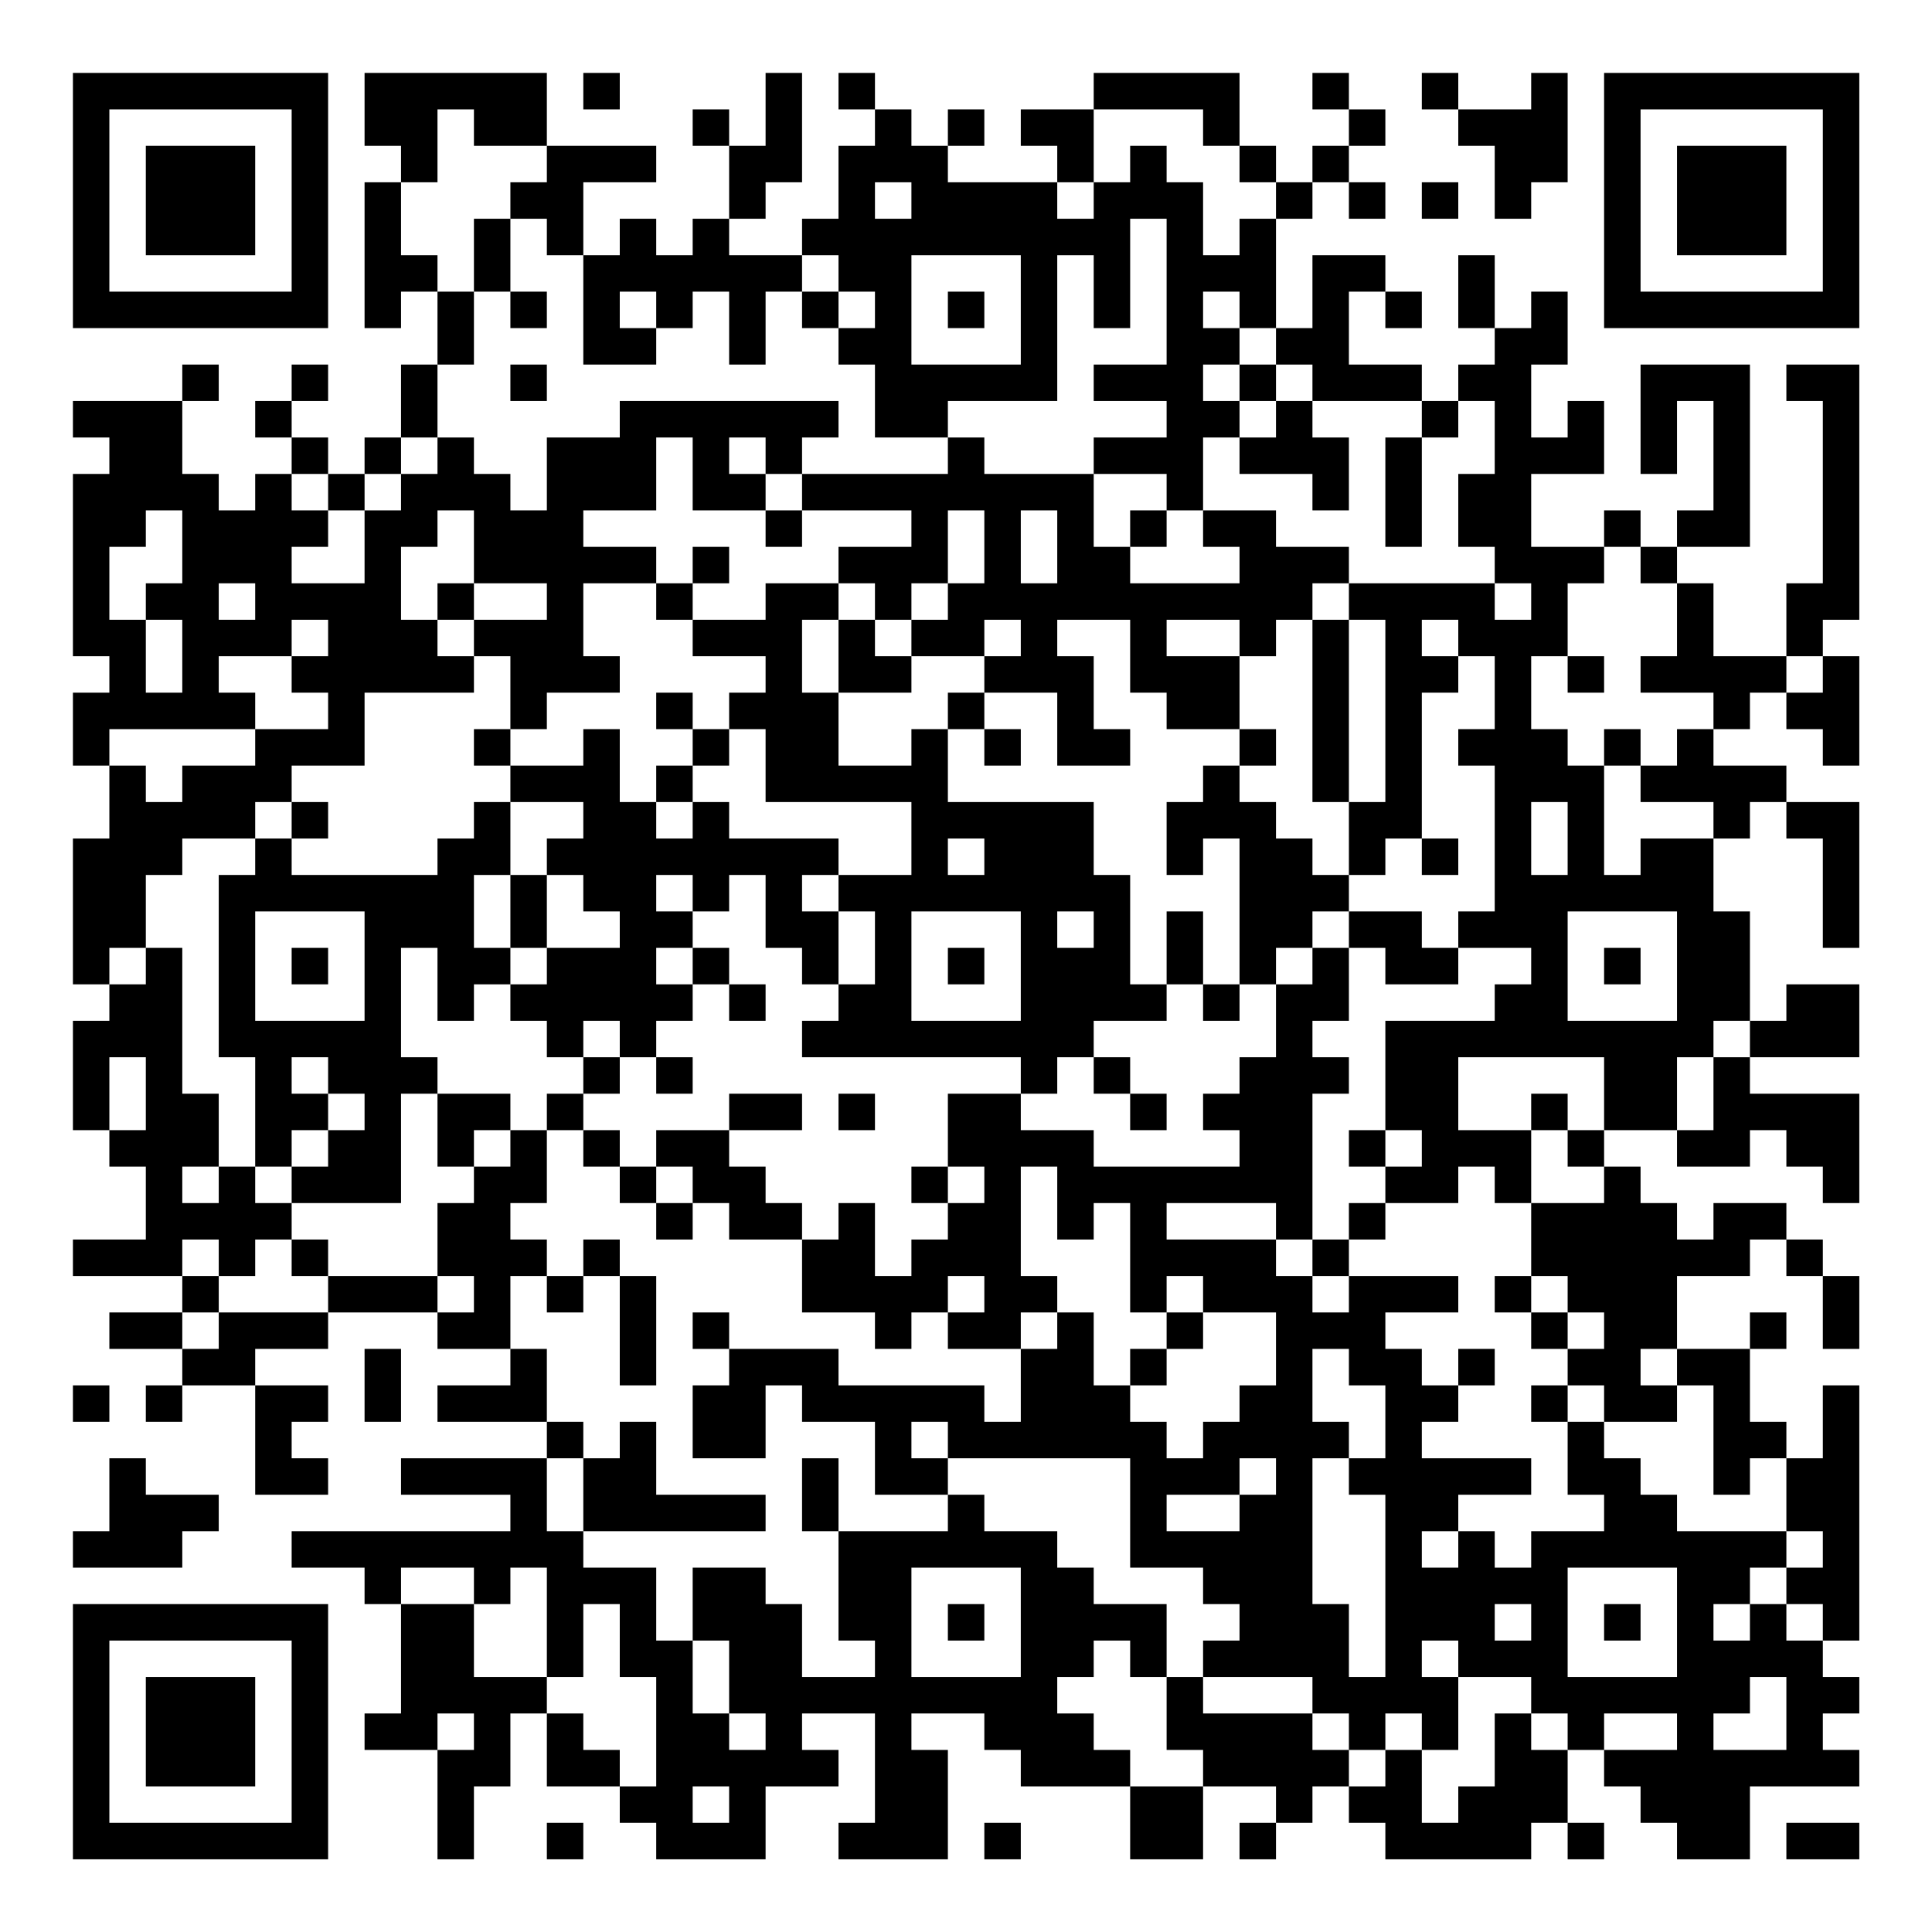 <?xml version="1.0" encoding="UTF-8"?>
<svg xmlns="http://www.w3.org/2000/svg" version="1.1" width="200" height="200" viewBox="0 0 200 200"><rect x="0" y="0" width="200" height="200" fill="#ffffff"/><g transform="scale(3.774)"><g transform="translate(2,2)"><path fill-rule="evenodd" d="M8 0L8 2L9 2L9 3L8 3L8 7L9 7L9 6L10 6L10 8L9 8L9 10L8 10L8 11L7 11L7 10L6 10L6 9L7 9L7 8L6 8L6 9L5 9L5 10L6 10L6 11L5 11L5 12L4 12L4 11L3 11L3 9L4 9L4 8L3 8L3 9L0 9L0 10L1 10L1 11L0 11L0 16L1 16L1 17L0 17L0 19L1 19L1 21L0 21L0 25L1 25L1 26L0 26L0 29L1 29L1 30L2 30L2 32L0 32L0 33L3 33L3 34L1 34L1 35L3 35L3 36L2 36L2 37L3 37L3 36L5 36L5 39L7 39L7 38L6 38L6 37L7 37L7 36L5 36L5 35L7 35L7 34L10 34L10 35L12 35L12 36L10 36L10 37L13 37L13 38L9 38L9 39L12 39L12 40L6 40L6 41L8 41L8 42L9 42L9 45L8 45L8 46L10 46L10 49L11 49L11 47L12 47L12 45L13 45L13 47L15 47L15 48L16 48L16 49L19 49L19 47L21 47L21 46L20 46L20 45L22 45L22 48L21 48L21 49L24 49L24 46L23 46L23 45L25 45L25 46L26 46L26 47L29 47L29 49L31 49L31 47L33 47L33 48L32 48L32 49L33 49L33 48L34 48L34 47L35 47L35 48L36 48L36 49L40 49L40 48L41 48L41 49L42 49L42 48L41 48L41 46L42 46L42 47L43 47L43 48L44 48L44 49L46 49L46 47L49 47L49 46L48 46L48 45L49 45L49 44L48 44L48 43L49 43L49 36L48 36L48 38L47 38L47 37L46 37L46 35L47 35L47 34L46 34L46 35L44 35L44 33L46 33L46 32L47 32L47 33L48 33L48 35L49 35L49 33L48 33L48 32L47 32L47 31L45 31L45 32L44 32L44 31L43 31L43 30L42 30L42 29L44 29L44 30L46 30L46 29L47 29L47 30L48 30L48 31L49 31L49 28L46 28L46 27L49 27L49 25L47 25L47 26L46 26L46 23L45 23L45 21L46 21L46 20L47 20L47 21L48 21L48 24L49 24L49 20L47 20L47 19L45 19L45 18L46 18L46 17L47 17L47 18L48 18L48 19L49 19L49 16L48 16L48 15L49 15L49 8L47 8L47 9L48 9L48 14L47 14L47 16L45 16L45 14L44 14L44 13L46 13L46 8L43 8L43 11L44 11L44 9L45 9L45 12L44 12L44 13L43 13L43 12L42 12L42 13L40 13L40 11L42 11L42 9L41 9L41 10L40 10L40 8L41 8L41 6L40 6L40 7L39 7L39 5L38 5L38 7L39 7L39 8L38 8L38 9L37 9L37 8L35 8L35 6L36 6L36 7L37 7L37 6L36 6L36 5L34 5L34 7L33 7L33 4L34 4L34 3L35 3L35 4L36 4L36 3L35 3L35 2L36 2L36 1L35 1L35 0L34 0L34 1L35 1L35 2L34 2L34 3L33 3L33 2L32 2L32 0L28 0L28 1L26 1L26 2L27 2L27 3L24 3L24 2L25 2L25 1L24 1L24 2L23 2L23 1L22 1L22 0L21 0L21 1L22 1L22 2L21 2L21 4L20 4L20 5L18 5L18 4L19 4L19 3L20 3L20 0L19 0L19 2L18 2L18 1L17 1L17 2L18 2L18 4L17 4L17 5L16 5L16 4L15 4L15 5L14 5L14 3L16 3L16 2L13 2L13 0ZM14 0L14 1L15 1L15 0ZM37 0L37 1L38 1L38 2L39 2L39 4L40 4L40 3L41 3L41 0L40 0L40 1L38 1L38 0ZM10 1L10 3L9 3L9 5L10 5L10 6L11 6L11 8L10 8L10 10L9 10L9 11L8 11L8 12L7 12L7 11L6 11L6 12L7 12L7 13L6 13L6 14L8 14L8 12L9 12L9 11L10 11L10 10L11 10L11 11L12 11L12 12L13 12L13 10L15 10L15 9L21 9L21 10L20 10L20 11L19 11L19 10L18 10L18 11L19 11L19 12L17 12L17 10L16 10L16 12L14 12L14 13L16 13L16 14L14 14L14 16L15 16L15 17L13 17L13 18L12 18L12 16L11 16L11 15L13 15L13 14L11 14L11 12L10 12L10 13L9 13L9 15L10 15L10 16L11 16L11 17L8 17L8 19L6 19L6 20L5 20L5 21L3 21L3 22L2 22L2 24L1 24L1 25L2 25L2 24L3 24L3 28L4 28L4 30L3 30L3 31L4 31L4 30L5 30L5 31L6 31L6 32L5 32L5 33L4 33L4 32L3 32L3 33L4 33L4 34L3 34L3 35L4 35L4 34L7 34L7 33L10 33L10 34L11 34L11 33L10 33L10 31L11 31L11 30L12 30L12 29L13 29L13 31L12 31L12 32L13 32L13 33L12 33L12 35L13 35L13 37L14 37L14 38L13 38L13 40L14 40L14 41L16 41L16 43L17 43L17 45L18 45L18 46L19 46L19 45L18 45L18 43L17 43L17 41L19 41L19 42L20 42L20 44L22 44L22 43L21 43L21 40L24 40L24 39L25 39L25 40L27 40L27 41L28 41L28 42L30 42L30 44L29 44L29 43L28 43L28 44L27 44L27 45L28 45L28 46L29 46L29 47L31 47L31 46L30 46L30 44L31 44L31 45L34 45L34 46L35 46L35 47L36 47L36 46L37 46L37 48L38 48L38 47L39 47L39 45L40 45L40 46L41 46L41 45L40 45L40 44L38 44L38 43L37 43L37 44L38 44L38 46L37 46L37 45L36 45L36 46L35 46L35 45L34 45L34 44L31 44L31 43L32 43L32 42L31 42L31 41L29 41L29 38L24 38L24 37L23 37L23 38L24 38L24 39L22 39L22 37L20 37L20 36L19 36L19 38L17 38L17 36L18 36L18 35L21 35L21 36L25 36L25 37L26 37L26 35L27 35L27 34L28 34L28 36L29 36L29 37L30 37L30 38L31 38L31 37L32 37L32 36L33 36L33 34L31 34L31 33L30 33L30 34L29 34L29 31L28 31L28 32L27 32L27 30L26 30L26 33L27 33L27 34L26 34L26 35L24 35L24 34L25 34L25 33L24 33L24 34L23 34L23 35L22 35L22 34L20 34L20 32L21 32L21 31L22 31L22 33L23 33L23 32L24 32L24 31L25 31L25 30L24 30L24 28L26 28L26 29L28 29L28 30L32 30L32 29L31 29L31 28L32 28L32 27L33 27L33 25L34 25L34 24L35 24L35 26L34 26L34 27L35 27L35 28L34 28L34 32L33 32L33 31L30 31L30 32L33 32L33 33L34 33L34 34L35 34L35 33L38 33L38 34L36 34L36 35L37 35L37 36L38 36L38 37L37 37L37 38L40 38L40 39L38 39L38 40L37 40L37 41L38 41L38 40L39 40L39 41L40 41L40 40L42 40L42 39L41 39L41 37L42 37L42 38L43 38L43 39L44 39L44 40L47 40L47 41L46 41L46 42L45 42L45 43L46 43L46 42L47 42L47 43L48 43L48 42L47 42L47 41L48 41L48 40L47 40L47 38L46 38L46 39L45 39L45 36L44 36L44 35L43 35L43 36L44 36L44 37L42 37L42 36L41 36L41 35L42 35L42 34L41 34L41 33L40 33L40 31L42 31L42 30L41 30L41 29L42 29L42 27L38 27L38 29L40 29L40 31L39 31L39 30L38 30L38 31L36 31L36 30L37 30L37 29L36 29L36 26L39 26L39 25L40 25L40 24L38 24L38 23L39 23L39 19L38 19L38 18L39 18L39 16L38 16L38 15L37 15L37 16L38 16L38 17L37 17L37 21L36 21L36 22L35 22L35 20L36 20L36 15L35 15L35 14L39 14L39 15L40 15L40 14L39 14L39 13L38 13L38 11L39 11L39 9L38 9L38 10L37 10L37 9L34 9L34 8L33 8L33 7L32 7L32 6L31 6L31 7L32 7L32 8L31 8L31 9L32 9L32 10L31 10L31 12L30 12L30 11L28 11L28 10L30 10L30 9L28 9L28 8L30 8L30 4L29 4L29 7L28 7L28 5L27 5L27 9L24 9L24 10L22 10L22 8L21 8L21 7L22 7L22 6L21 6L21 5L20 5L20 6L19 6L19 8L18 8L18 6L17 6L17 7L16 7L16 6L15 6L15 7L16 7L16 8L14 8L14 5L13 5L13 4L12 4L12 3L13 3L13 2L11 2L11 1ZM28 1L28 3L27 3L27 4L28 4L28 3L29 3L29 2L30 2L30 3L31 3L31 5L32 5L32 4L33 4L33 3L32 3L32 2L31 2L31 1ZM22 3L22 4L23 4L23 3ZM37 3L37 4L38 4L38 3ZM11 4L11 6L12 6L12 7L13 7L13 6L12 6L12 4ZM23 5L23 8L26 8L26 5ZM20 6L20 7L21 7L21 6ZM24 6L24 7L25 7L25 6ZM12 8L12 9L13 9L13 8ZM32 8L32 9L33 9L33 10L32 10L32 11L34 11L34 12L35 12L35 10L34 10L34 9L33 9L33 8ZM24 10L24 11L20 11L20 12L19 12L19 13L20 13L20 12L23 12L23 13L21 13L21 14L19 14L19 15L17 15L17 14L18 14L18 13L17 13L17 14L16 14L16 15L17 15L17 16L19 16L19 17L18 17L18 18L17 18L17 17L16 17L16 18L17 18L17 19L16 19L16 20L15 20L15 18L14 18L14 19L12 19L12 18L11 18L11 19L12 19L12 20L11 20L11 21L10 21L10 22L6 22L6 21L7 21L7 20L6 20L6 21L5 21L5 22L4 22L4 27L5 27L5 30L6 30L6 31L9 31L9 28L10 28L10 30L11 30L11 29L12 29L12 28L10 28L10 27L9 27L9 24L10 24L10 26L11 26L11 25L12 25L12 26L13 26L13 27L14 27L14 28L13 28L13 29L14 29L14 30L15 30L15 31L16 31L16 32L17 32L17 31L18 31L18 32L20 32L20 31L19 31L19 30L18 30L18 29L20 29L20 28L18 28L18 29L16 29L16 30L15 30L15 29L14 29L14 28L15 28L15 27L16 27L16 28L17 28L17 27L16 27L16 26L17 26L17 25L18 25L18 26L19 26L19 25L18 25L18 24L17 24L17 23L18 23L18 22L19 22L19 24L20 24L20 25L21 25L21 26L20 26L20 27L26 27L26 28L27 28L27 27L28 27L28 28L29 28L29 29L30 29L30 28L29 28L29 27L28 27L28 26L30 26L30 25L31 25L31 26L32 26L32 25L33 25L33 24L34 24L34 23L35 23L35 24L36 24L36 25L38 25L38 24L37 24L37 23L35 23L35 22L34 22L34 21L33 21L33 20L32 20L32 19L33 19L33 18L32 18L32 16L33 16L33 15L34 15L34 20L35 20L35 15L34 15L34 14L35 14L35 13L33 13L33 12L31 12L31 13L32 13L32 14L29 14L29 13L30 13L30 12L29 12L29 13L28 13L28 11L25 11L25 10ZM36 10L36 13L37 13L37 10ZM2 12L2 13L1 13L1 15L2 15L2 17L3 17L3 15L2 15L2 14L3 14L3 12ZM24 12L24 14L23 14L23 15L22 15L22 14L21 14L21 15L20 15L20 17L21 17L21 19L23 19L23 18L24 18L24 20L28 20L28 22L29 22L29 25L30 25L30 23L31 23L31 25L32 25L32 21L31 21L31 22L30 22L30 20L31 20L31 19L32 19L32 18L30 18L30 17L29 17L29 15L27 15L27 16L28 16L28 18L29 18L29 19L27 19L27 17L25 17L25 16L26 16L26 15L25 15L25 16L23 16L23 15L24 15L24 14L25 14L25 12ZM26 12L26 14L27 14L27 12ZM42 13L42 14L41 14L41 16L40 16L40 18L41 18L41 19L42 19L42 22L43 22L43 21L45 21L45 20L43 20L43 19L44 19L44 18L45 18L45 17L43 17L43 16L44 16L44 14L43 14L43 13ZM4 14L4 15L5 15L5 14ZM10 14L10 15L11 15L11 14ZM6 15L6 16L4 16L4 17L5 17L5 18L1 18L1 19L2 19L2 20L3 20L3 19L5 19L5 18L7 18L7 17L6 17L6 16L7 16L7 15ZM21 15L21 17L23 17L23 16L22 16L22 15ZM30 15L30 16L32 16L32 15ZM41 16L41 17L42 17L42 16ZM47 16L47 17L48 17L48 16ZM24 17L24 18L25 18L25 19L26 19L26 18L25 18L25 17ZM18 18L18 19L17 19L17 20L16 20L16 21L17 21L17 20L18 20L18 21L21 21L21 22L20 22L20 23L21 23L21 25L22 25L22 23L21 23L21 22L23 22L23 20L19 20L19 18ZM42 18L42 19L43 19L43 18ZM12 20L12 22L11 22L11 24L12 24L12 25L13 25L13 24L15 24L15 23L14 23L14 22L13 22L13 21L14 21L14 20ZM40 20L40 22L41 22L41 20ZM24 21L24 22L25 22L25 21ZM37 21L37 22L38 22L38 21ZM12 22L12 24L13 24L13 22ZM16 22L16 23L17 23L17 22ZM5 23L5 26L8 26L8 23ZM23 23L23 26L26 26L26 23ZM27 23L27 24L28 24L28 23ZM41 23L41 26L44 26L44 23ZM6 24L6 25L7 25L7 24ZM16 24L16 25L17 25L17 24ZM24 24L24 25L25 25L25 24ZM42 24L42 25L43 25L43 24ZM14 26L14 27L15 27L15 26ZM45 26L45 27L44 27L44 29L45 29L45 27L46 27L46 26ZM1 27L1 29L2 29L2 27ZM6 27L6 28L7 28L7 29L6 29L6 30L7 30L7 29L8 29L8 28L7 28L7 27ZM21 28L21 29L22 29L22 28ZM40 28L40 29L41 29L41 28ZM35 29L35 30L36 30L36 29ZM16 30L16 31L17 31L17 30ZM23 30L23 31L24 31L24 30ZM35 31L35 32L34 32L34 33L35 33L35 32L36 32L36 31ZM6 32L6 33L7 33L7 32ZM14 32L14 33L13 33L13 34L14 34L14 33L15 33L15 36L16 36L16 33L15 33L15 32ZM39 33L39 34L40 34L40 35L41 35L41 34L40 34L40 33ZM17 34L17 35L18 35L18 34ZM30 34L30 35L29 35L29 36L30 36L30 35L31 35L31 34ZM8 35L8 37L9 37L9 35ZM34 35L34 37L35 37L35 38L34 38L34 42L35 42L35 44L36 44L36 39L35 39L35 38L36 38L36 36L35 36L35 35ZM38 35L38 36L39 36L39 35ZM0 36L0 37L1 37L1 36ZM40 36L40 37L41 37L41 36ZM15 37L15 38L14 38L14 40L19 40L19 39L16 39L16 37ZM1 38L1 40L0 40L0 41L3 41L3 40L4 40L4 39L2 39L2 38ZM20 38L20 40L21 40L21 38ZM32 38L32 39L30 39L30 40L32 40L32 39L33 39L33 38ZM9 41L9 42L11 42L11 44L13 44L13 45L14 45L14 46L15 46L15 47L16 47L16 44L15 44L15 42L14 42L14 44L13 44L13 41L12 41L12 42L11 42L11 41ZM23 41L23 44L26 44L26 41ZM41 41L41 44L44 44L44 41ZM24 42L24 43L25 43L25 42ZM39 42L39 43L40 43L40 42ZM42 42L42 43L43 43L43 42ZM46 44L46 45L45 45L45 46L47 46L47 44ZM10 45L10 46L11 46L11 45ZM42 45L42 46L44 46L44 45ZM17 47L17 48L18 48L18 47ZM13 48L13 49L14 49L14 48ZM25 48L25 49L26 49L26 48ZM47 48L47 49L49 49L49 48ZM0 0L0 7L7 7L7 0ZM1 1L1 6L6 6L6 1ZM2 2L2 5L5 5L5 2ZM42 0L42 7L49 7L49 0ZM43 1L43 6L48 6L48 1ZM44 2L44 5L47 5L47 2ZM0 42L0 49L7 49L7 42ZM1 43L1 48L6 48L6 43ZM2 44L2 47L5 47L5 44Z" fill="#000000"/></g></g></svg>
